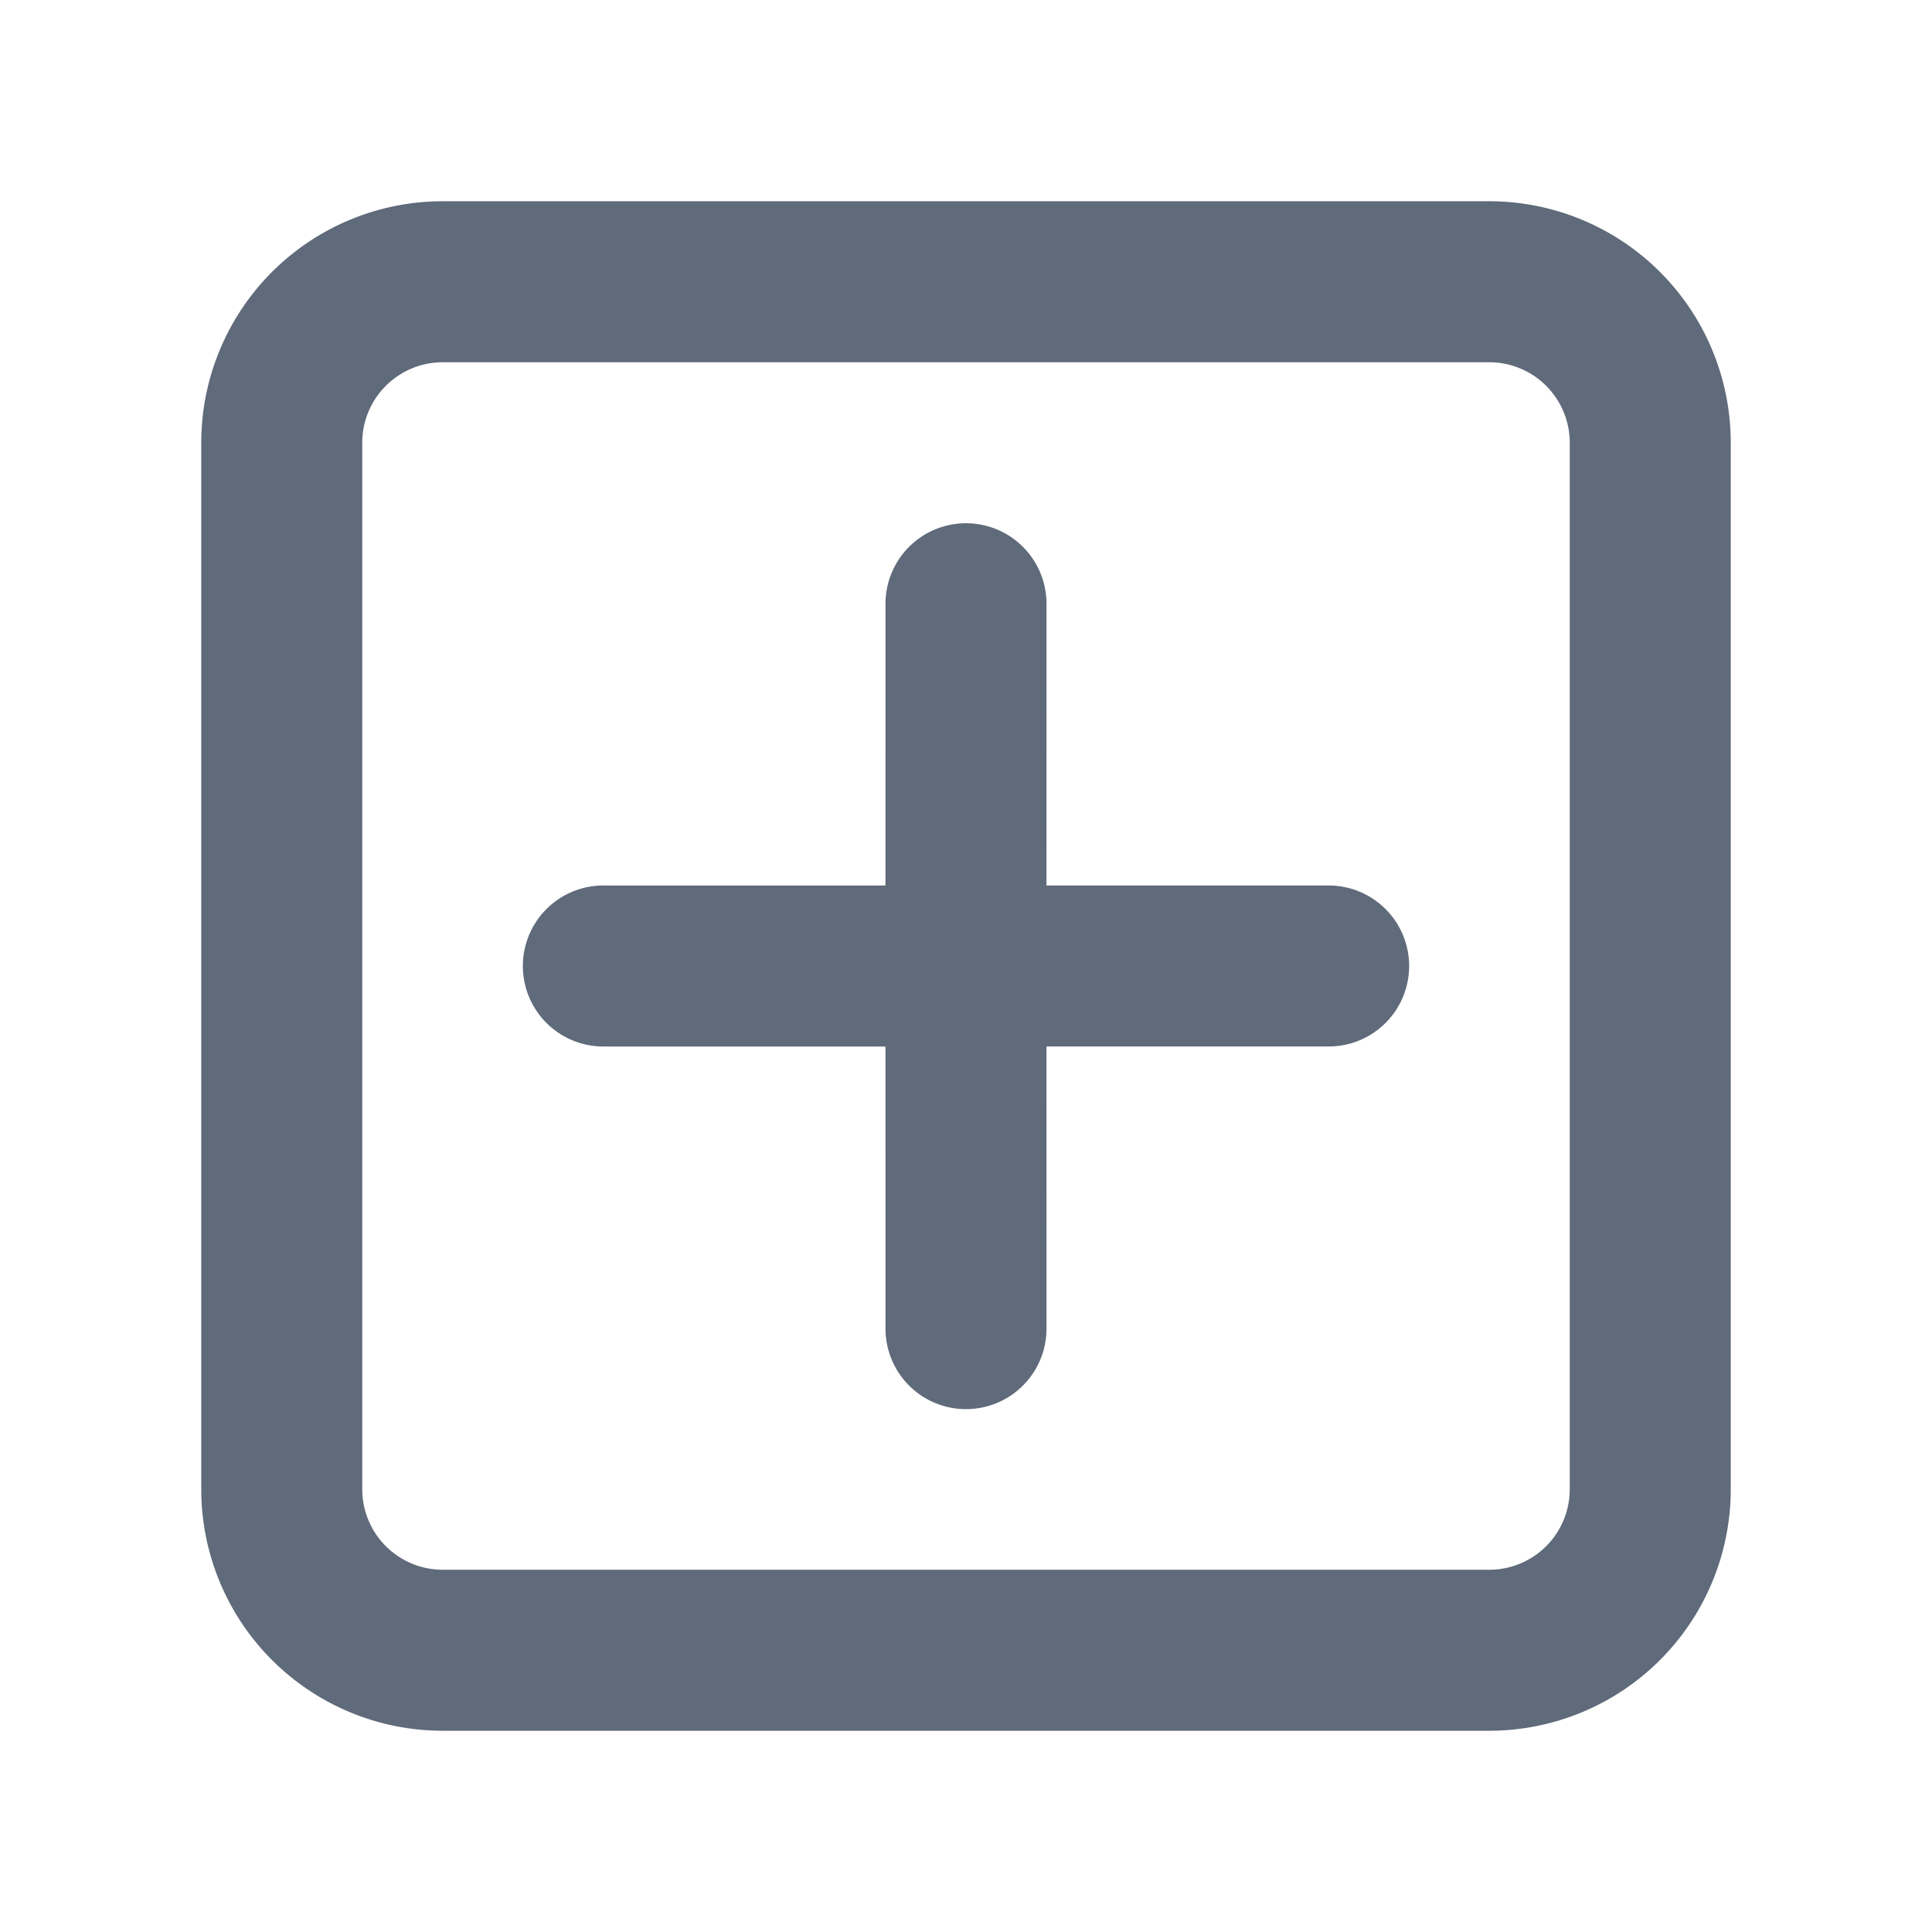 <?xml version="1.0" standalone="no"?><!DOCTYPE svg PUBLIC "-//W3C//DTD SVG 1.1//EN" "http://www.w3.org/Graphics/SVG/1.1/DTD/svg11.dtd"><svg class="icon" width="200px" height="200.00px" viewBox="0 0 1024 1024" version="1.1" xmlns="http://www.w3.org/2000/svg"><path d="M789.333 106.667H234.667a128 128 0 0 0-128 128v554.667a128 128 0 0 0 128 128h554.667a128 128 0 0 0 128-128V234.667a128 128 0 0 0-128-128zM234.667 192h554.667a42.667 42.667 0 0 1 42.667 42.667v554.667a42.667 42.667 0 0 1-42.667 42.667H234.667a42.667 42.667 0 0 1-42.667-42.667V234.667a42.667 42.667 0 0 1 42.667-42.667z" fill="#5F6A7A" /><path d="M512 277.333a42.667 42.667 0 0 1 42.667 42.667l-0.021 149.333H704a42.667 42.667 0 1 1 0 85.333h-149.355L554.667 704a42.667 42.667 0 1 1-85.333 0l-0.021-149.333H320a42.667 42.667 0 1 1 0-85.333h149.312L469.333 320a42.667 42.667 0 0 1 42.667-42.667z" fill="#5F6A7A" /></svg>